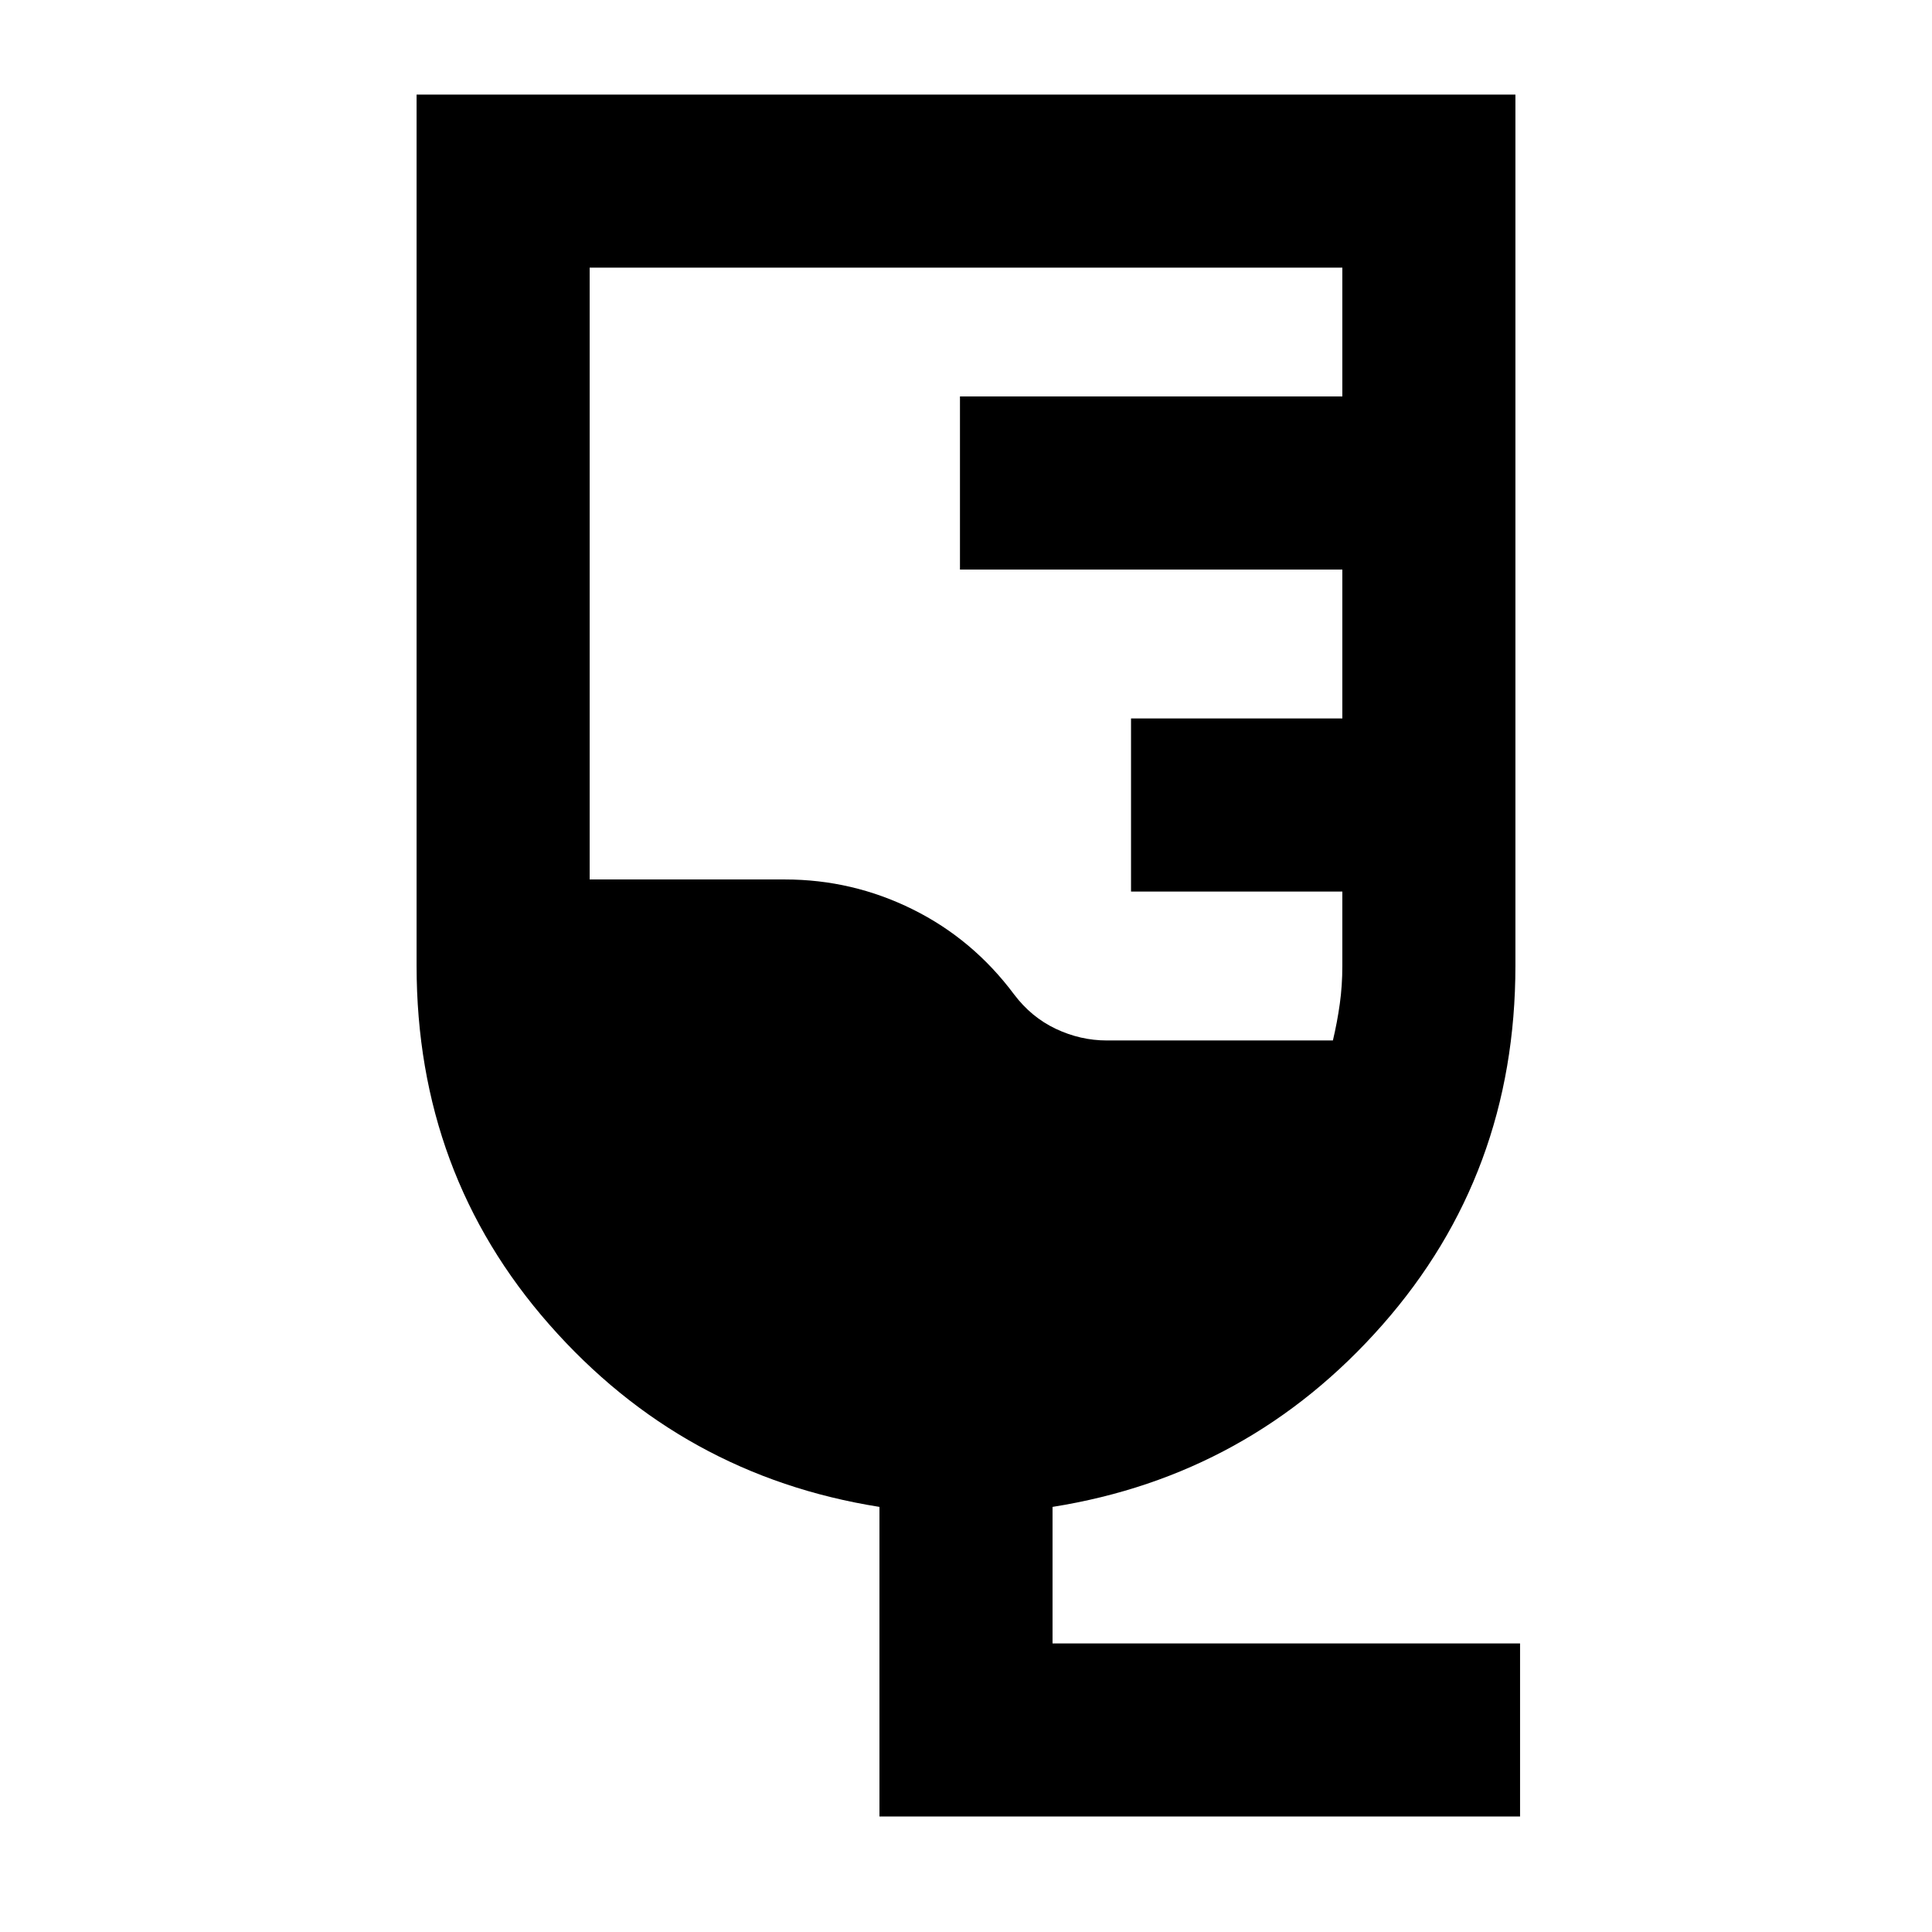 <svg xmlns="http://www.w3.org/2000/svg" height="24" viewBox="0 -960 960 960" width="24"><path d="M755.31-57.39H437v-153.84q-98-15.54-164-90.54t-66-178.34V-913h546v432.89q0 103.34-66 178.34t-164 90.54v67.84h232.31v86ZM550-443h112.31q2.15-9.06 3.42-18.16Q667-470.27 667-480v-37H562v-86h105v-74H477v-86h190v-64H293v304h97q33.56 0 63.51 14.85 29.95 14.84 50.41 42.3 8.54 11.31 20.73 17.08Q536.84-443 550-443Z"/></svg>